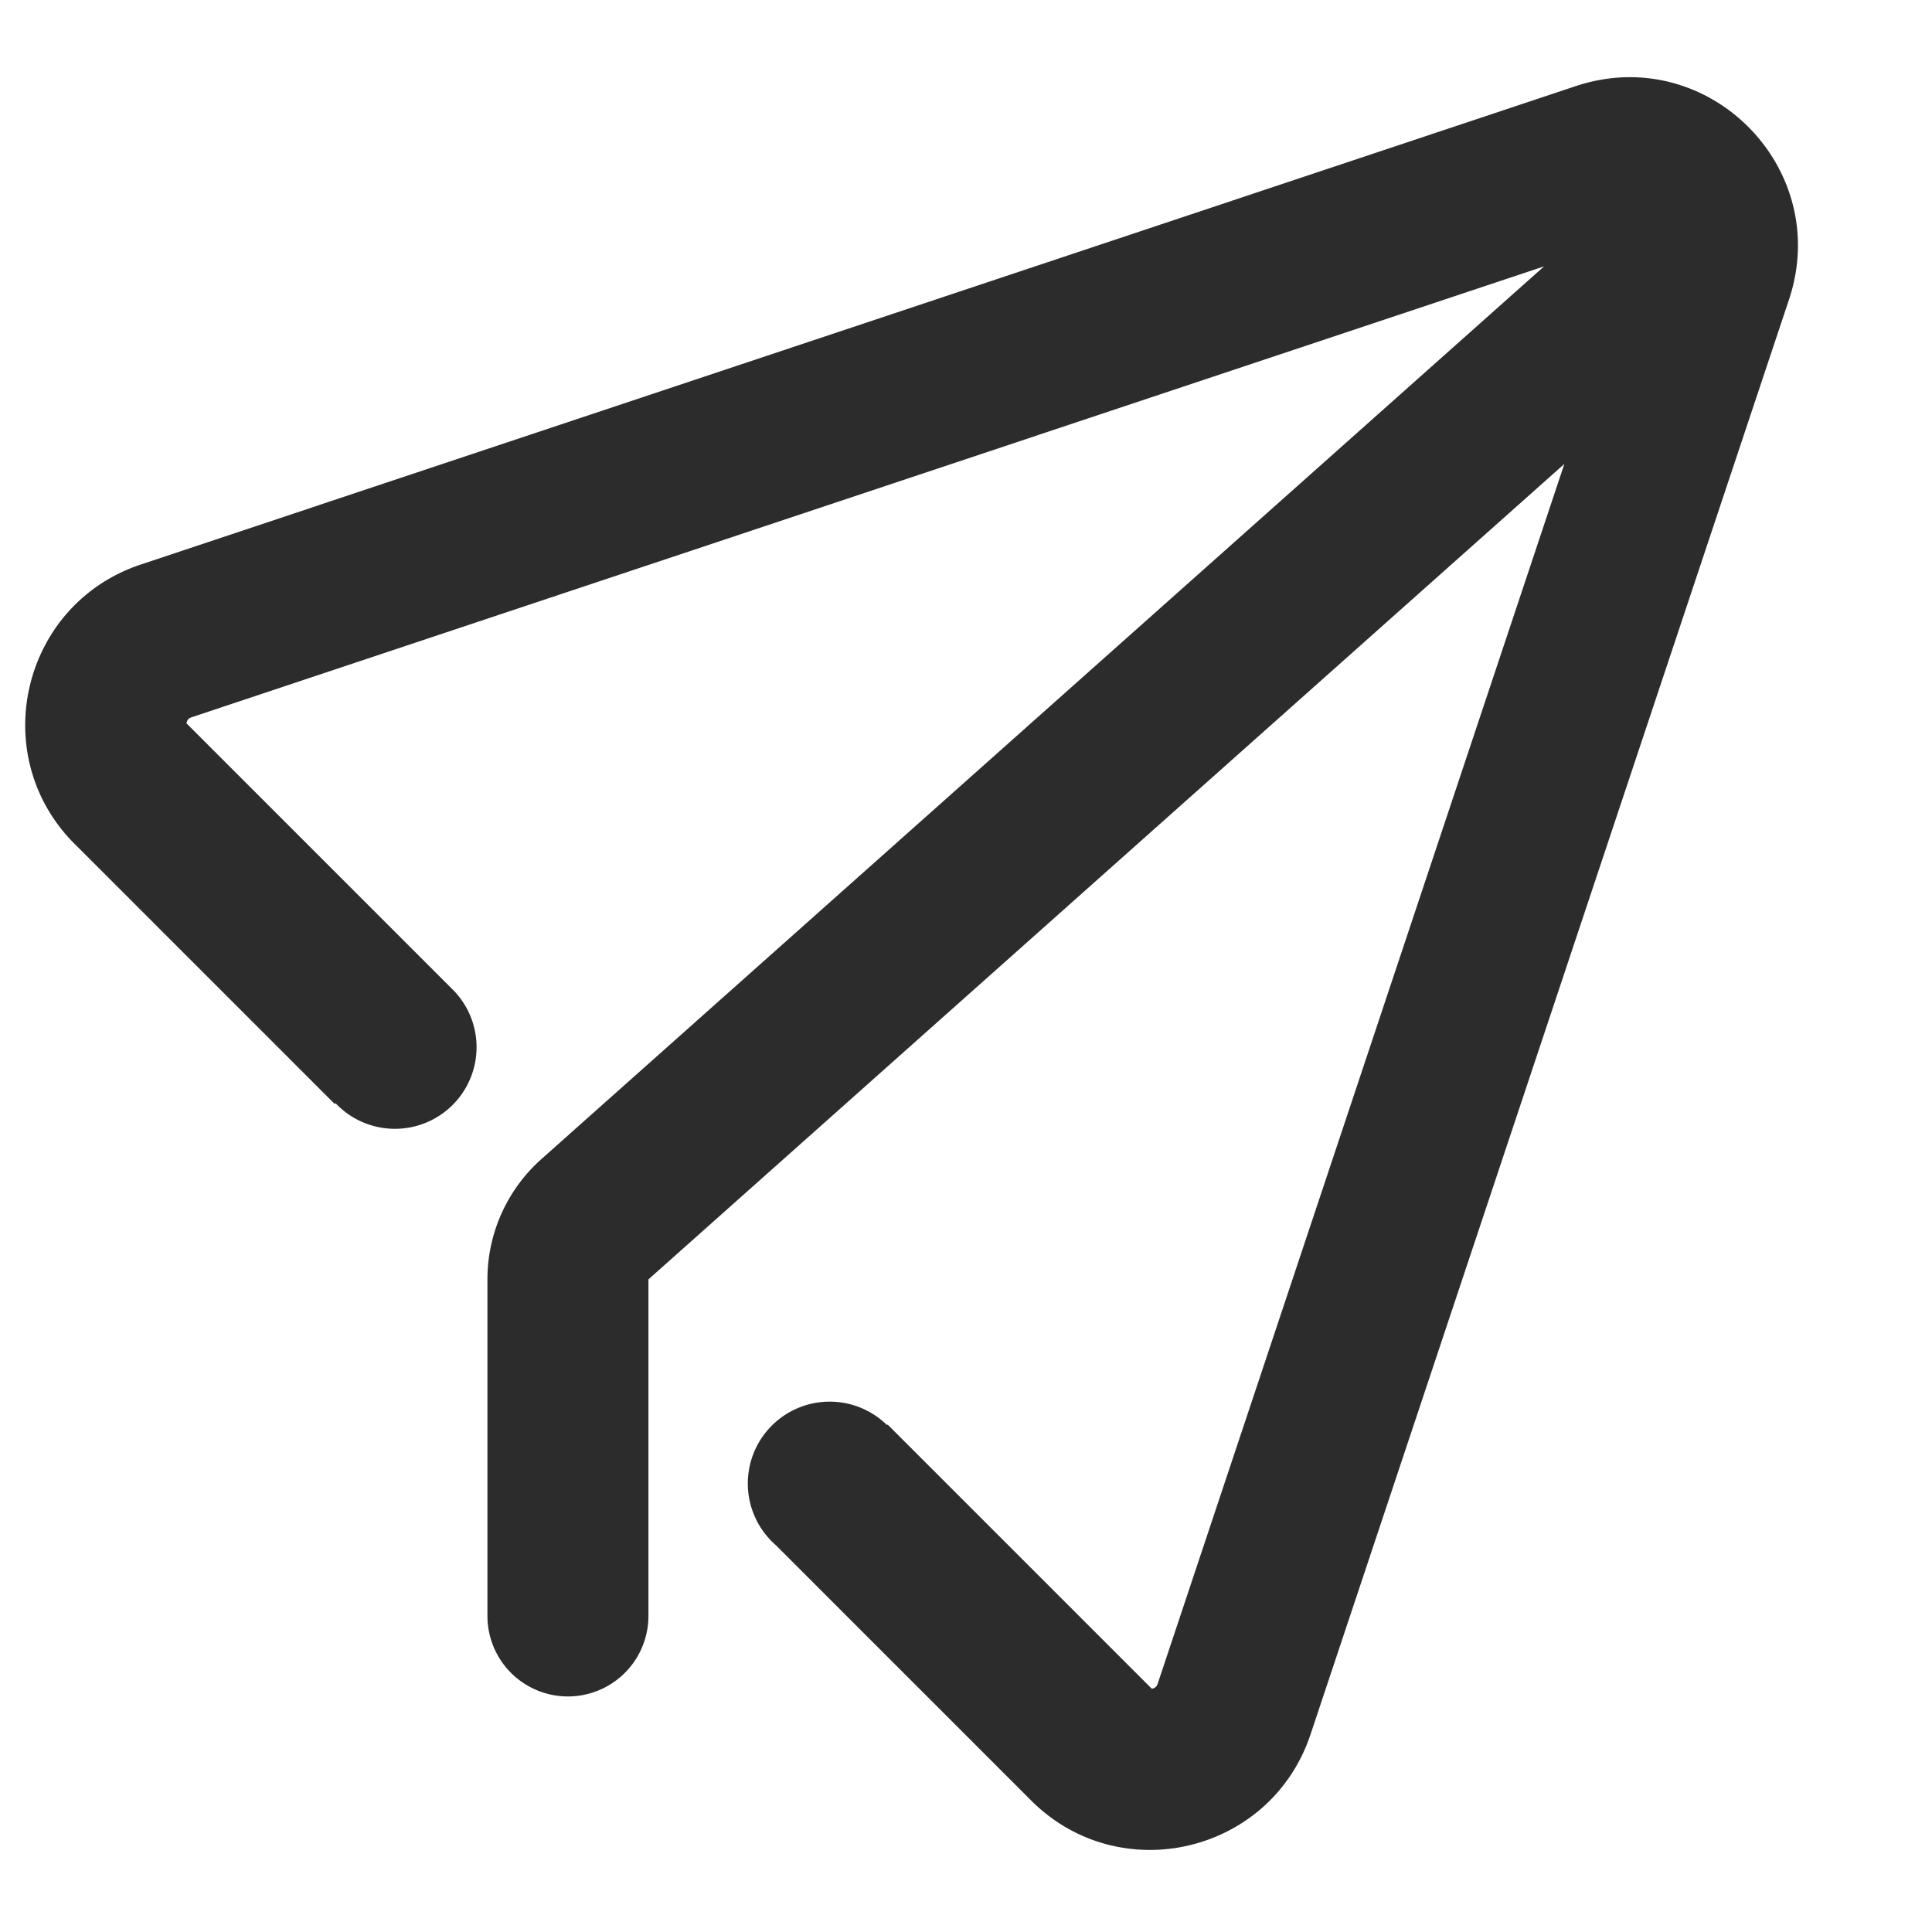 <?xml version="1.0" standalone="no"?><!DOCTYPE svg PUBLIC "-//W3C//DTD SVG 1.1//EN" "http://www.w3.org/Graphics/SVG/1.1/DTD/svg11.dtd"><svg class="icon" width="200px" height="200.00px" viewBox="0 0 1024 1024" version="1.1" xmlns="http://www.w3.org/2000/svg"><path fill="#2c2c2c" d="M39.552 447.317C-7.424 400.299 11.52 320.256 74.581 299.221L835.157 45.653c69.888-23.296 136.32 43.179 113.067 113.067L694.613 919.253c-21.035 63.104-101.12 82.048-148.096 35.029l-135.253-135.253a43.392 43.392 0 1 1 58.88-63.701l0.299-0.299 140.032 140.032h0.171a4.736 4.736 0 0 0 1.963-0.981c0.213-0.171 0.597-0.555 1.024-1.792l215.509-646.4-485.461 432.213v178.176a42.667 42.667 0 1 1-85.333 0v-178.219a85.333 85.333 0 0 1 28.587-63.701l531.456-473.173L101.589 380.16c-1.28 0.427-1.621 0.853-1.792 1.024a4.693 4.693 0 0 0-0.939 2.005l-0.043 0.171 140.971 140.971 0.683 0.683 0.341 0.341a43.264 43.264 0 0 1-62.976 59.349l-0.427 0.427-137.813-137.813z"  /></svg>